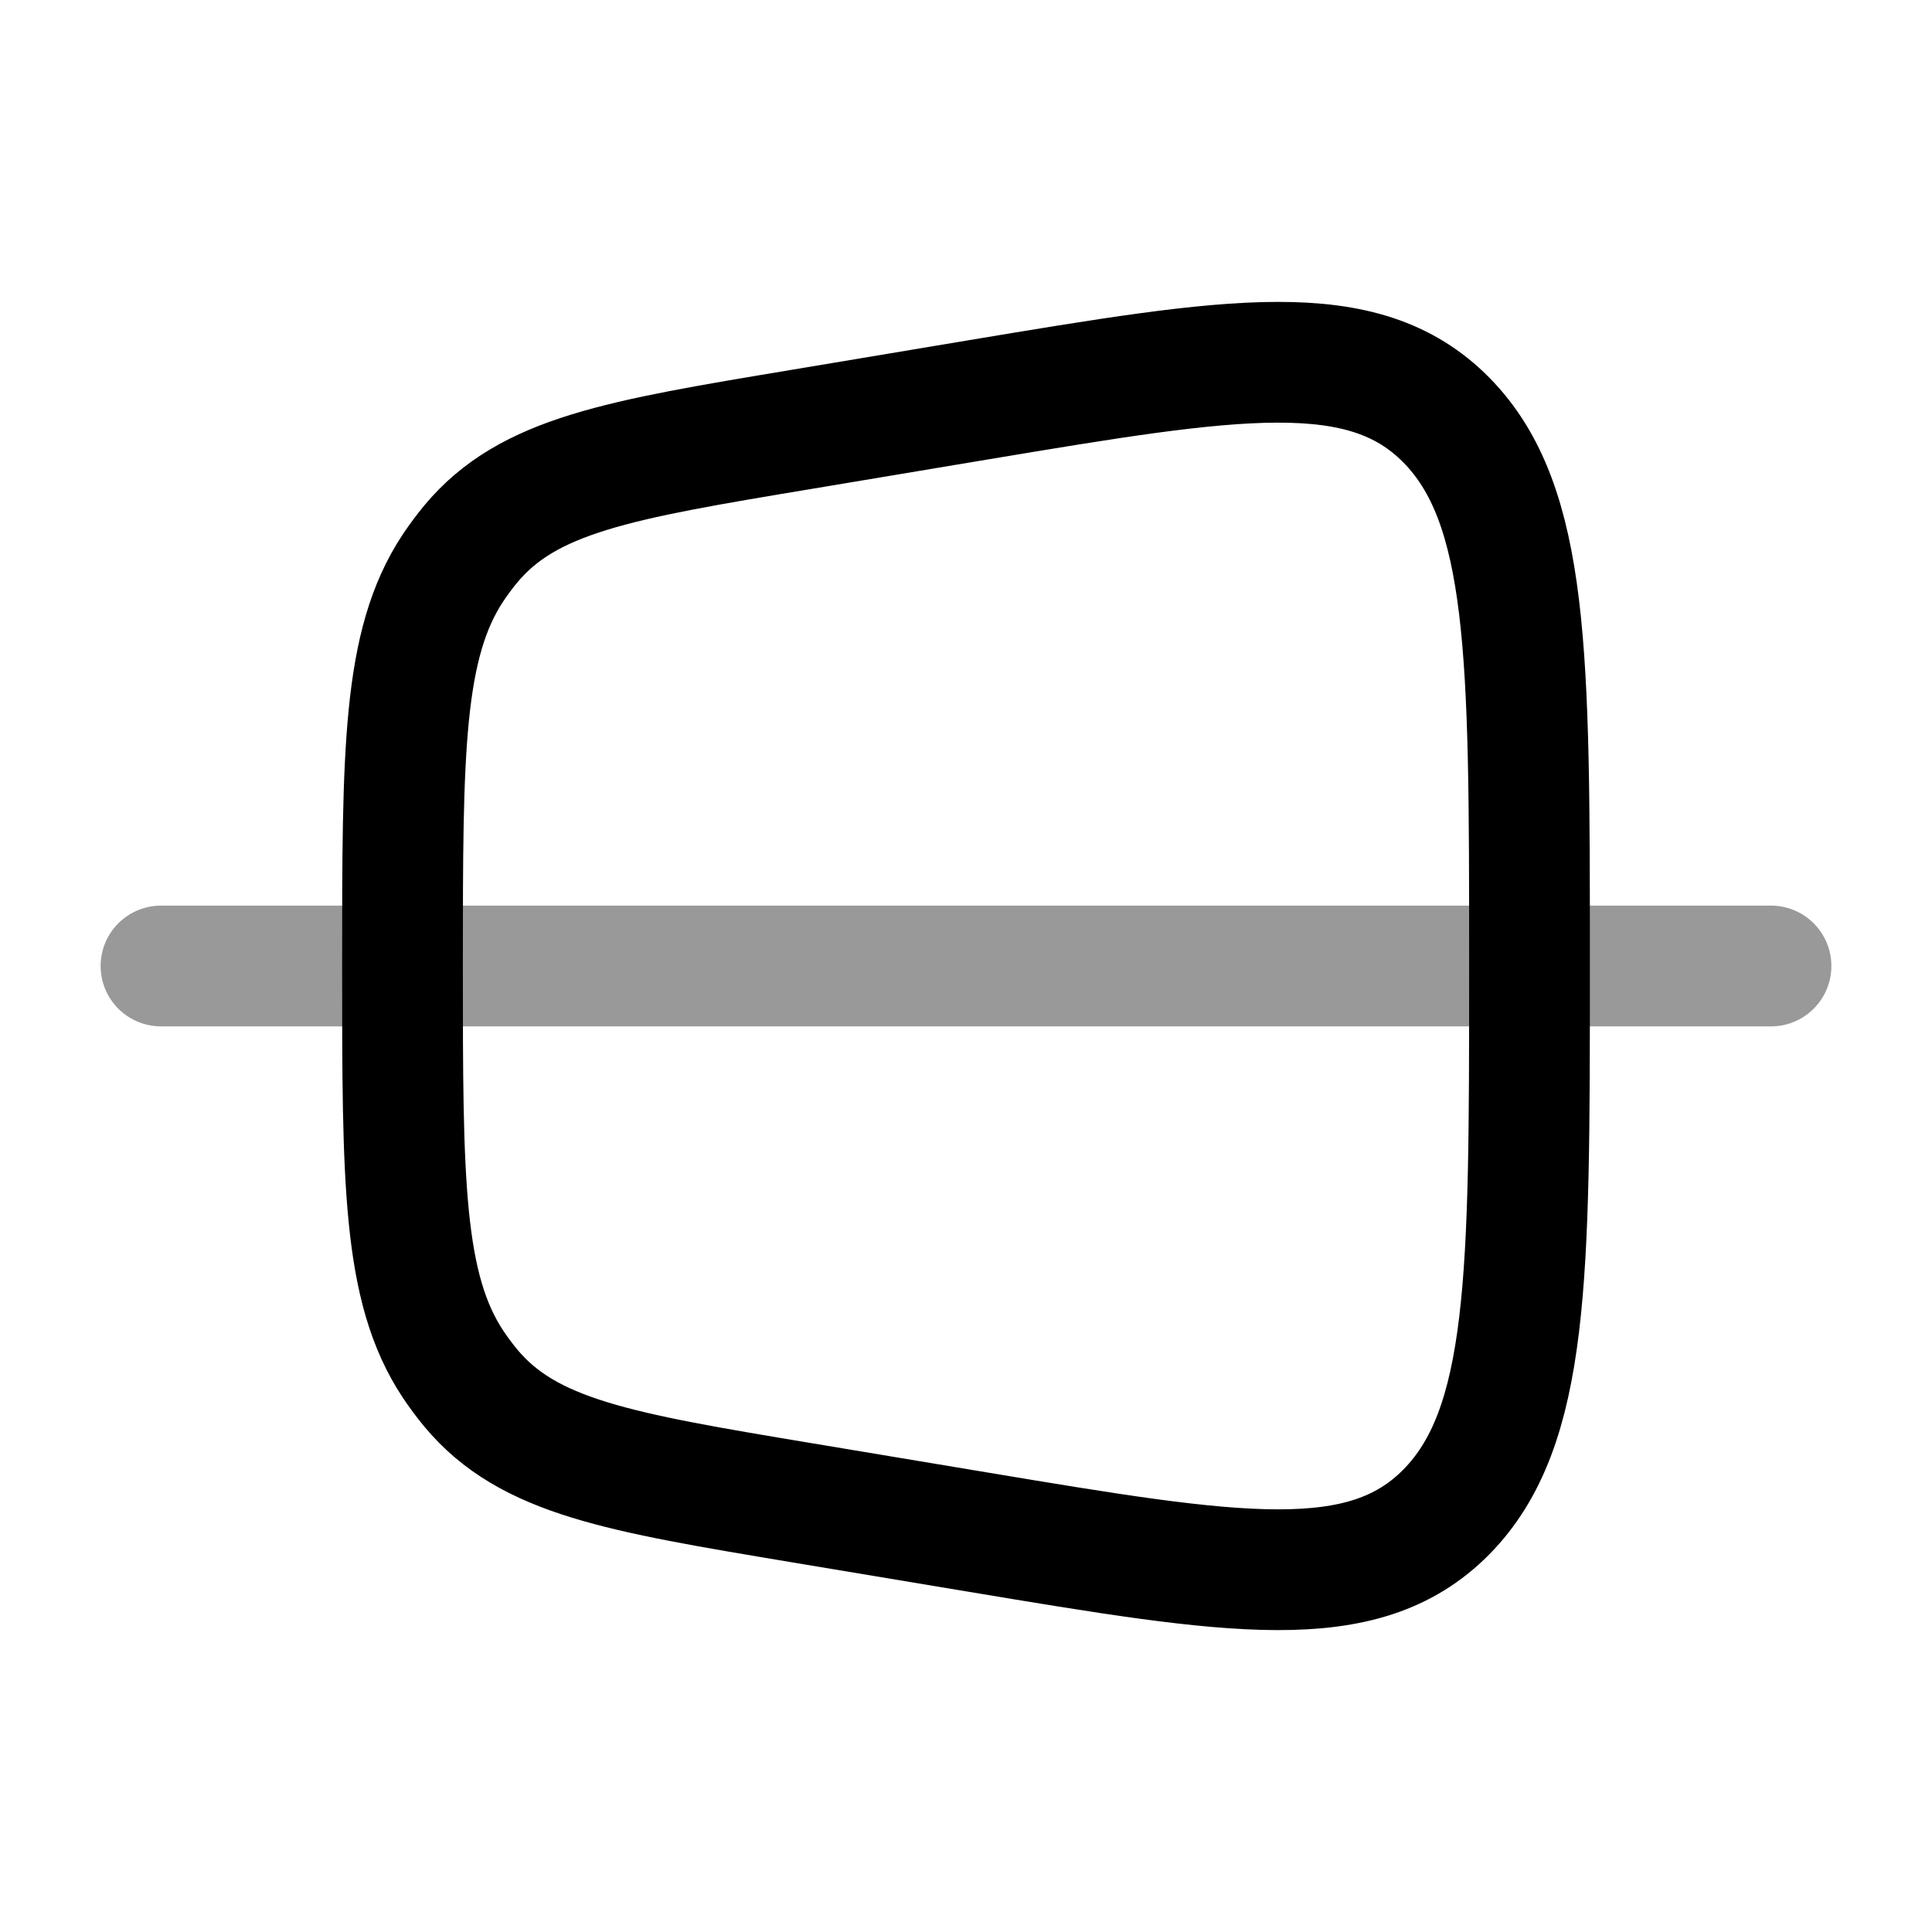 <svg width="24" height="24" viewBox="0 0 24 24" fill="none" xmlns="http://www.w3.org/2000/svg">
<path d="M5 12C5 9.335 5 8.002 5.627 7.055C5.696 6.952 5.769 6.853 5.847 6.759C6.561 5.9 7.691 5.711 9.95 5.335L12.152 4.967C15.338 4.436 16.931 4.17 17.966 5.217C19 6.265 19 8.145 19 11.904V12.096C19 15.855 19 17.735 17.966 18.783C16.931 19.83 15.338 19.564 12.152 19.033L9.95 18.666C7.691 18.289 6.561 18.1 5.847 17.241C5.769 17.147 5.696 17.048 5.627 16.945C5 15.998 5 14.665 5 12Z" stroke="currentColor" stroke-width="1.5"/>
<path opacity="0.4" d="M22 12L2 12" stroke="currentColor" stroke-width="1.5" stroke-linecap="round"/>
</svg>
